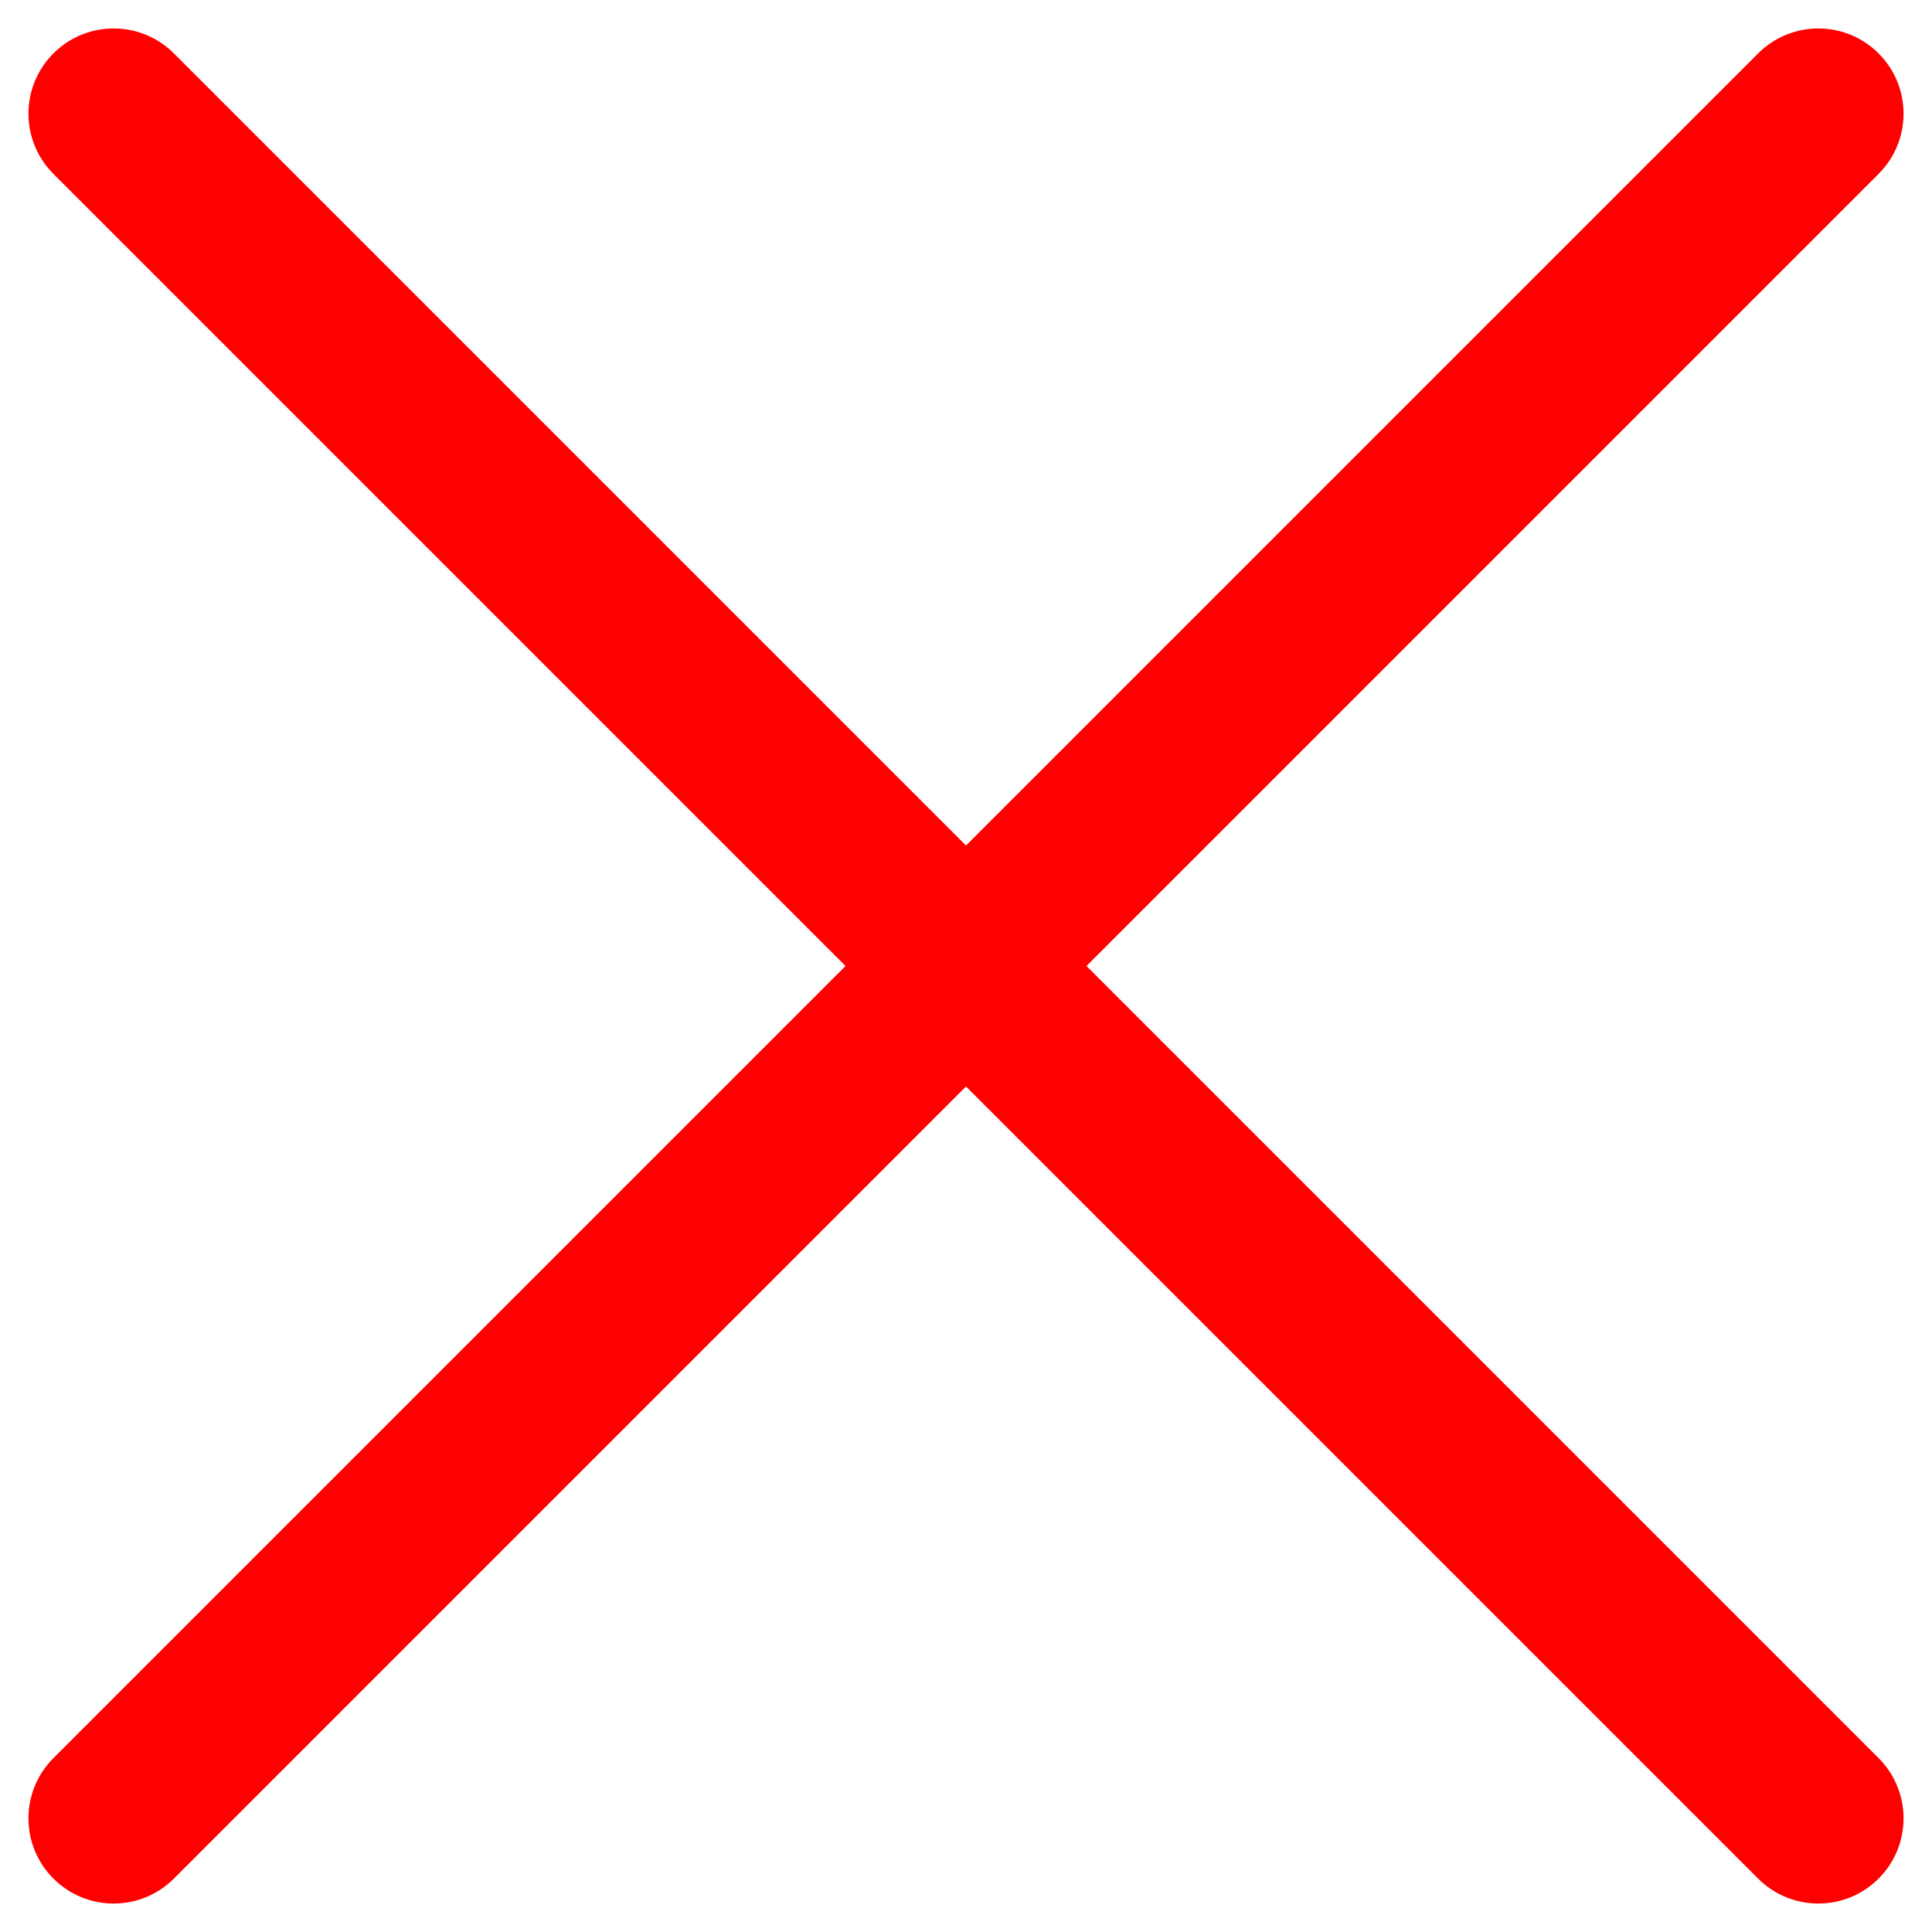 <svg width="17" height="17" viewBox="0 0 17 17" fill="none" xmlns="http://www.w3.org/2000/svg">
<g id="Vector">
<path id="Vector-47" d="M0.47 15.47C0.177 15.763 0.177 16.237 0.47 16.53C0.763 16.823 1.237 16.823 1.53 16.53L0.47 15.47ZM9.03 9.03C9.323 8.737 9.323 8.263 9.03 7.97C8.737 7.677 8.263 7.677 7.97 7.97L9.03 9.03ZM7.97 7.97C7.677 8.263 7.677 8.737 7.97 9.03C8.263 9.323 8.737 9.323 9.03 9.03L7.97 7.97ZM16.53 1.53C16.823 1.237 16.823 0.763 16.53 0.47C16.237 0.177 15.763 0.177 15.47 0.47L16.53 1.53ZM9.03 7.97C8.737 7.677 8.263 7.677 7.97 7.97C7.677 8.263 7.677 8.737 7.97 9.03L9.03 7.97ZM15.47 16.53C15.763 16.823 16.237 16.823 16.53 16.53C16.823 16.237 16.823 15.763 16.53 15.47L15.47 16.53ZM7.97 9.03C8.263 9.323 8.737 9.323 9.03 9.03C9.323 8.737 9.323 8.263 9.03 7.97L7.97 9.03ZM1.53 0.47C1.237 0.177 0.763 0.177 0.47 0.47C0.177 0.763 0.177 1.237 0.47 1.53L1.53 0.47ZM1.53 16.53L9.03 9.03L7.97 7.97L0.47 15.47L1.53 16.53ZM9.03 9.03L16.53 1.53L15.47 0.47L7.97 7.97L9.03 9.03ZM7.97 9.03L15.47 16.53L16.53 15.47L9.03 7.97L7.97 9.03ZM9.03 7.97L1.53 0.47L0.47 1.53L7.97 9.03L9.03 7.97Z" fill="#FF0000"/>
</g>
</svg>
